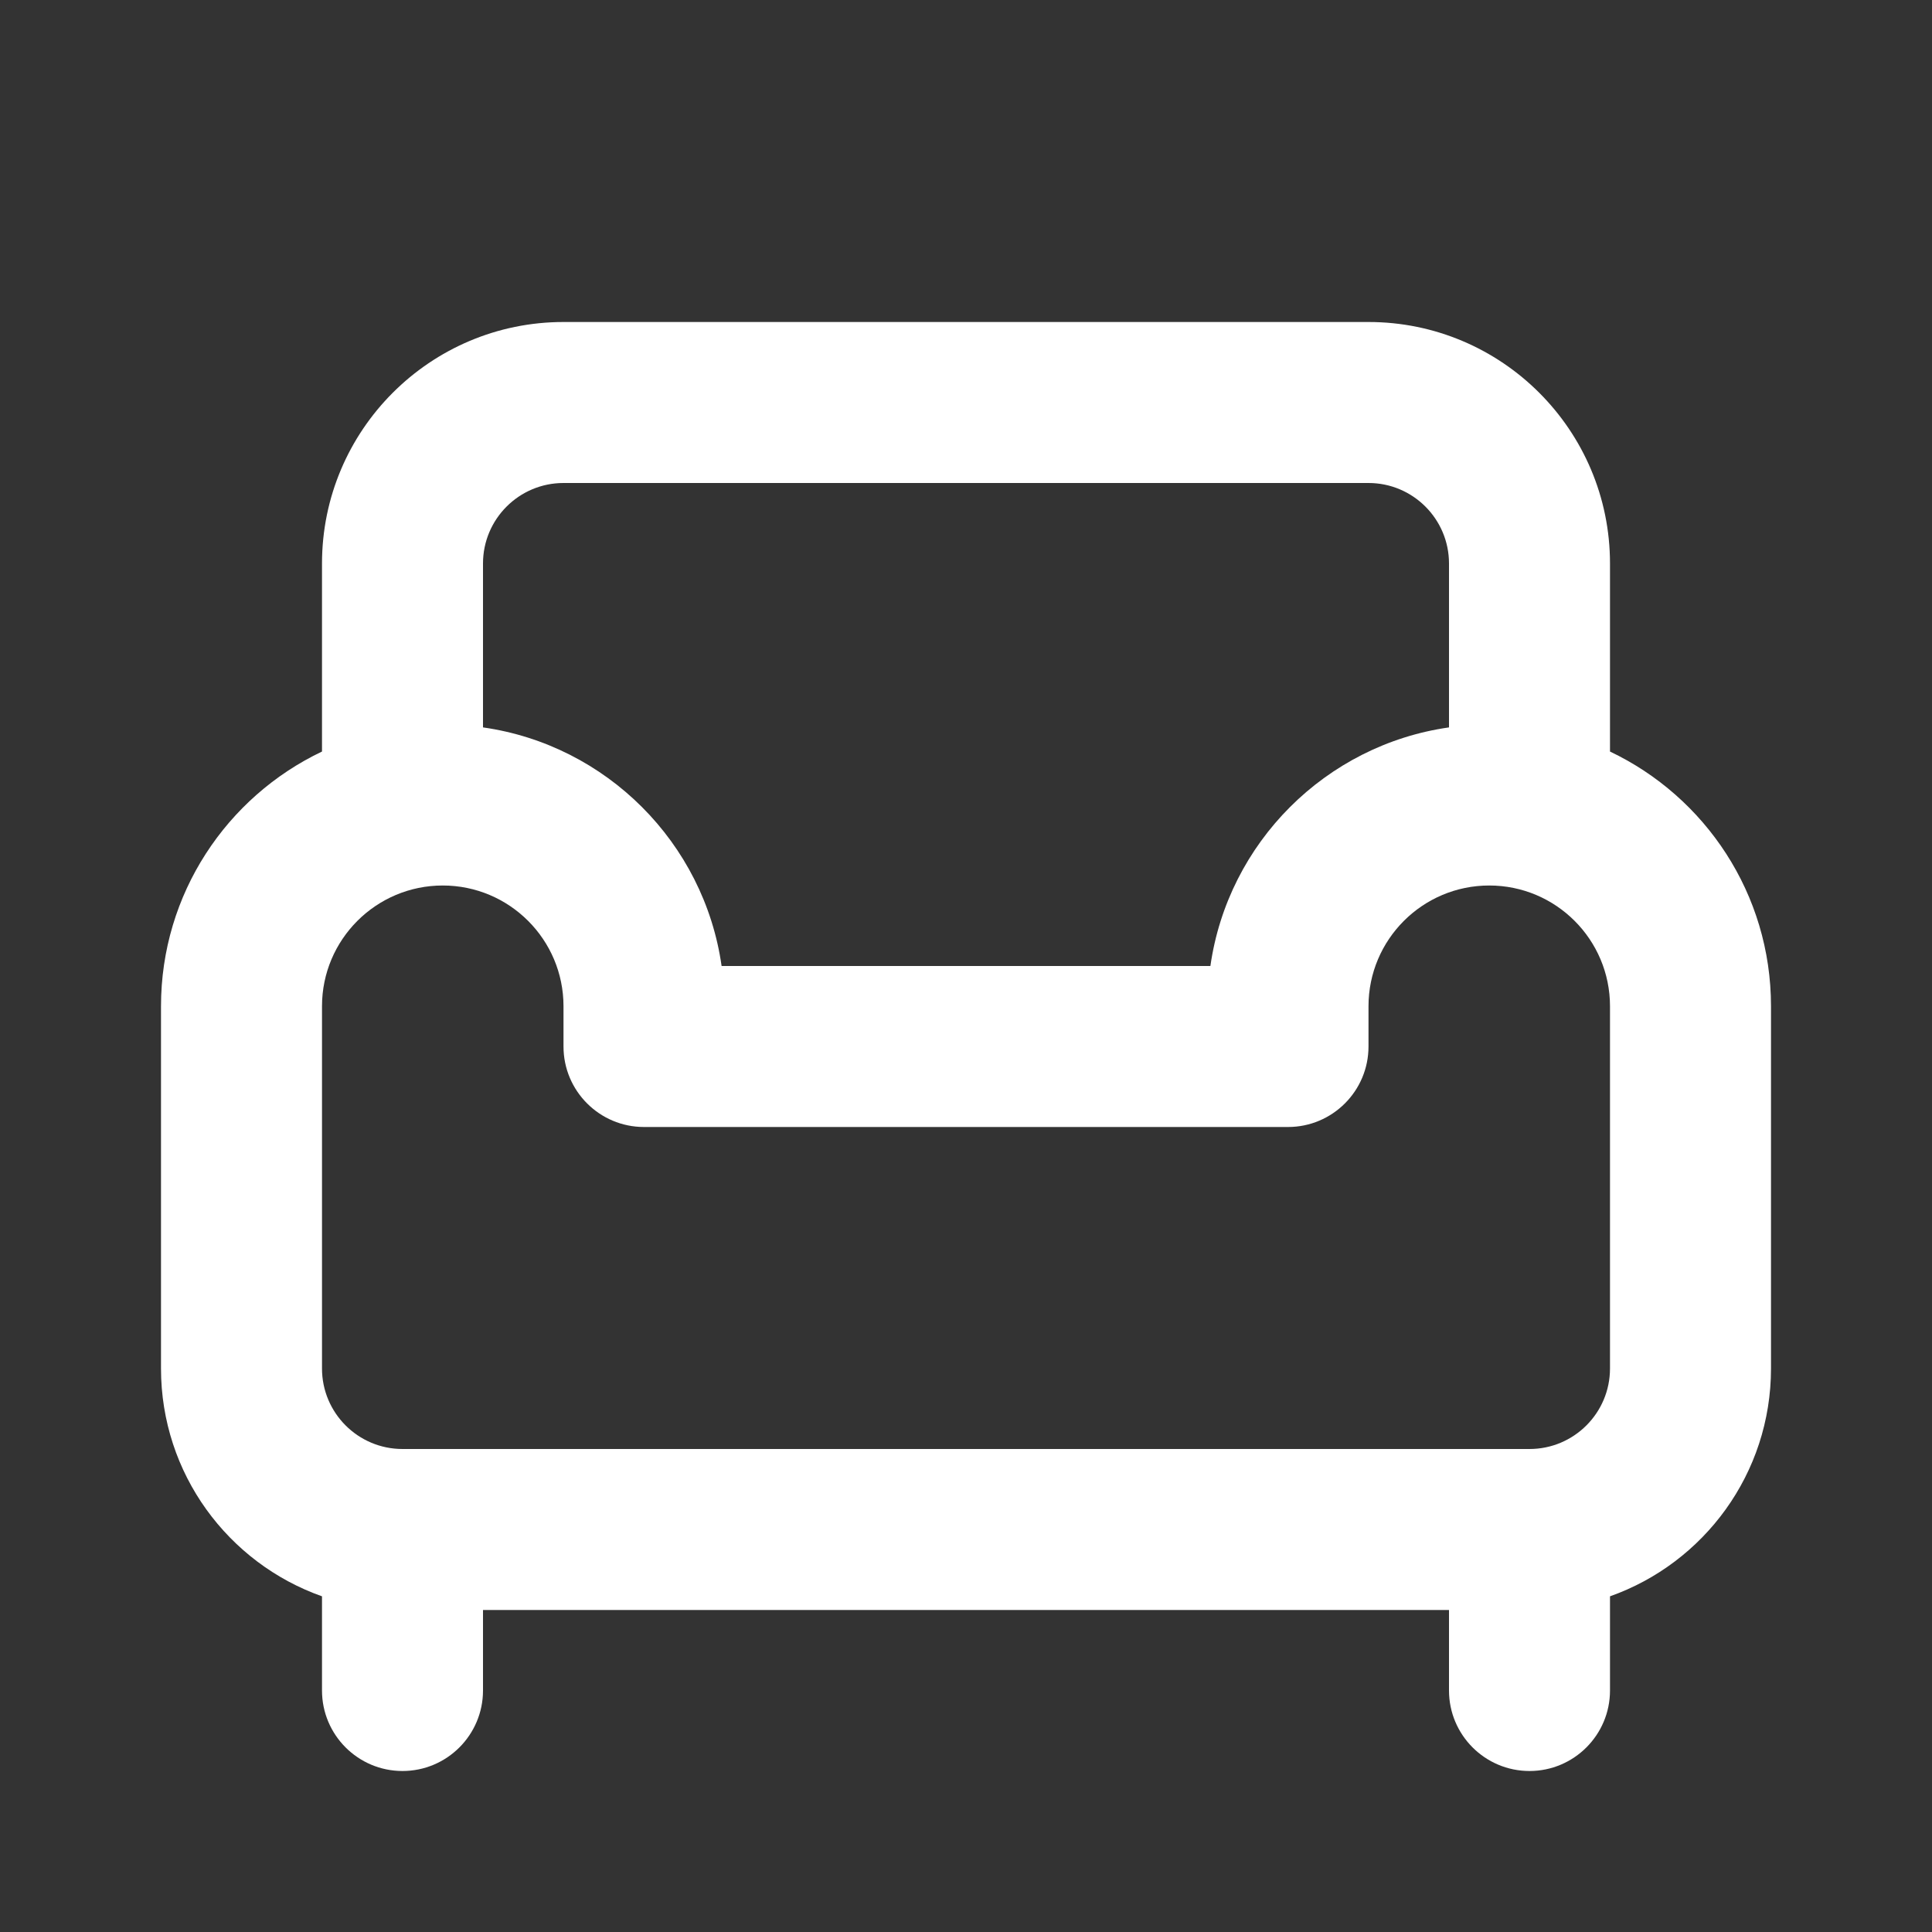 <svg width="12" height="12" viewBox="0 0 12 12" fill="none" xmlns="http://www.w3.org/2000/svg">
<rect x="0" y="0" width="12" height="12" fill="#333333" stroke="none"/>
<path d="M3.5 2C2.672 2 2 2.672 2 3.5V4.668C1.409 4.949 1 5.552 1 6.25V8.5C1 9.153 1.417 9.709 2 9.915V10.5C2 10.776 2.224 11 2.5 11C2.776 11 3 10.776 3 10.5V10H9V10.5C9 10.776 9.224 11 9.5 11C9.776 11 10 10.776 10 10.5V9.915C10.583 9.709 11 9.153 11 8.5V6.25C11 5.552 10.591 4.949 10 4.668V3.5C10 2.672 9.328 2 8.5 2H3.5ZM9.5 9H2.5C2.224 9 2 8.776 2 8.5V6.25C2 5.836 2.336 5.5 2.75 5.5C3.164 5.5 3.5 5.836 3.5 6.25V6.5C3.5 6.776 3.724 7 4 7H8C8.276 7 8.5 6.776 8.5 6.5V6.25C8.5 5.836 8.836 5.5 9.25 5.5C9.664 5.5 10 5.836 10 6.25V8.5C10 8.776 9.776 9 9.5 9ZM9 4.518C8.234 4.627 7.627 5.234 7.518 6H4.482C4.373 5.234 3.766 4.627 3 4.518V3.5C3 3.224 3.224 3 3.5 3H8.5C8.776 3 9 3.224 9 3.5V4.518Z" fill="#ffffff"/>
</svg>
